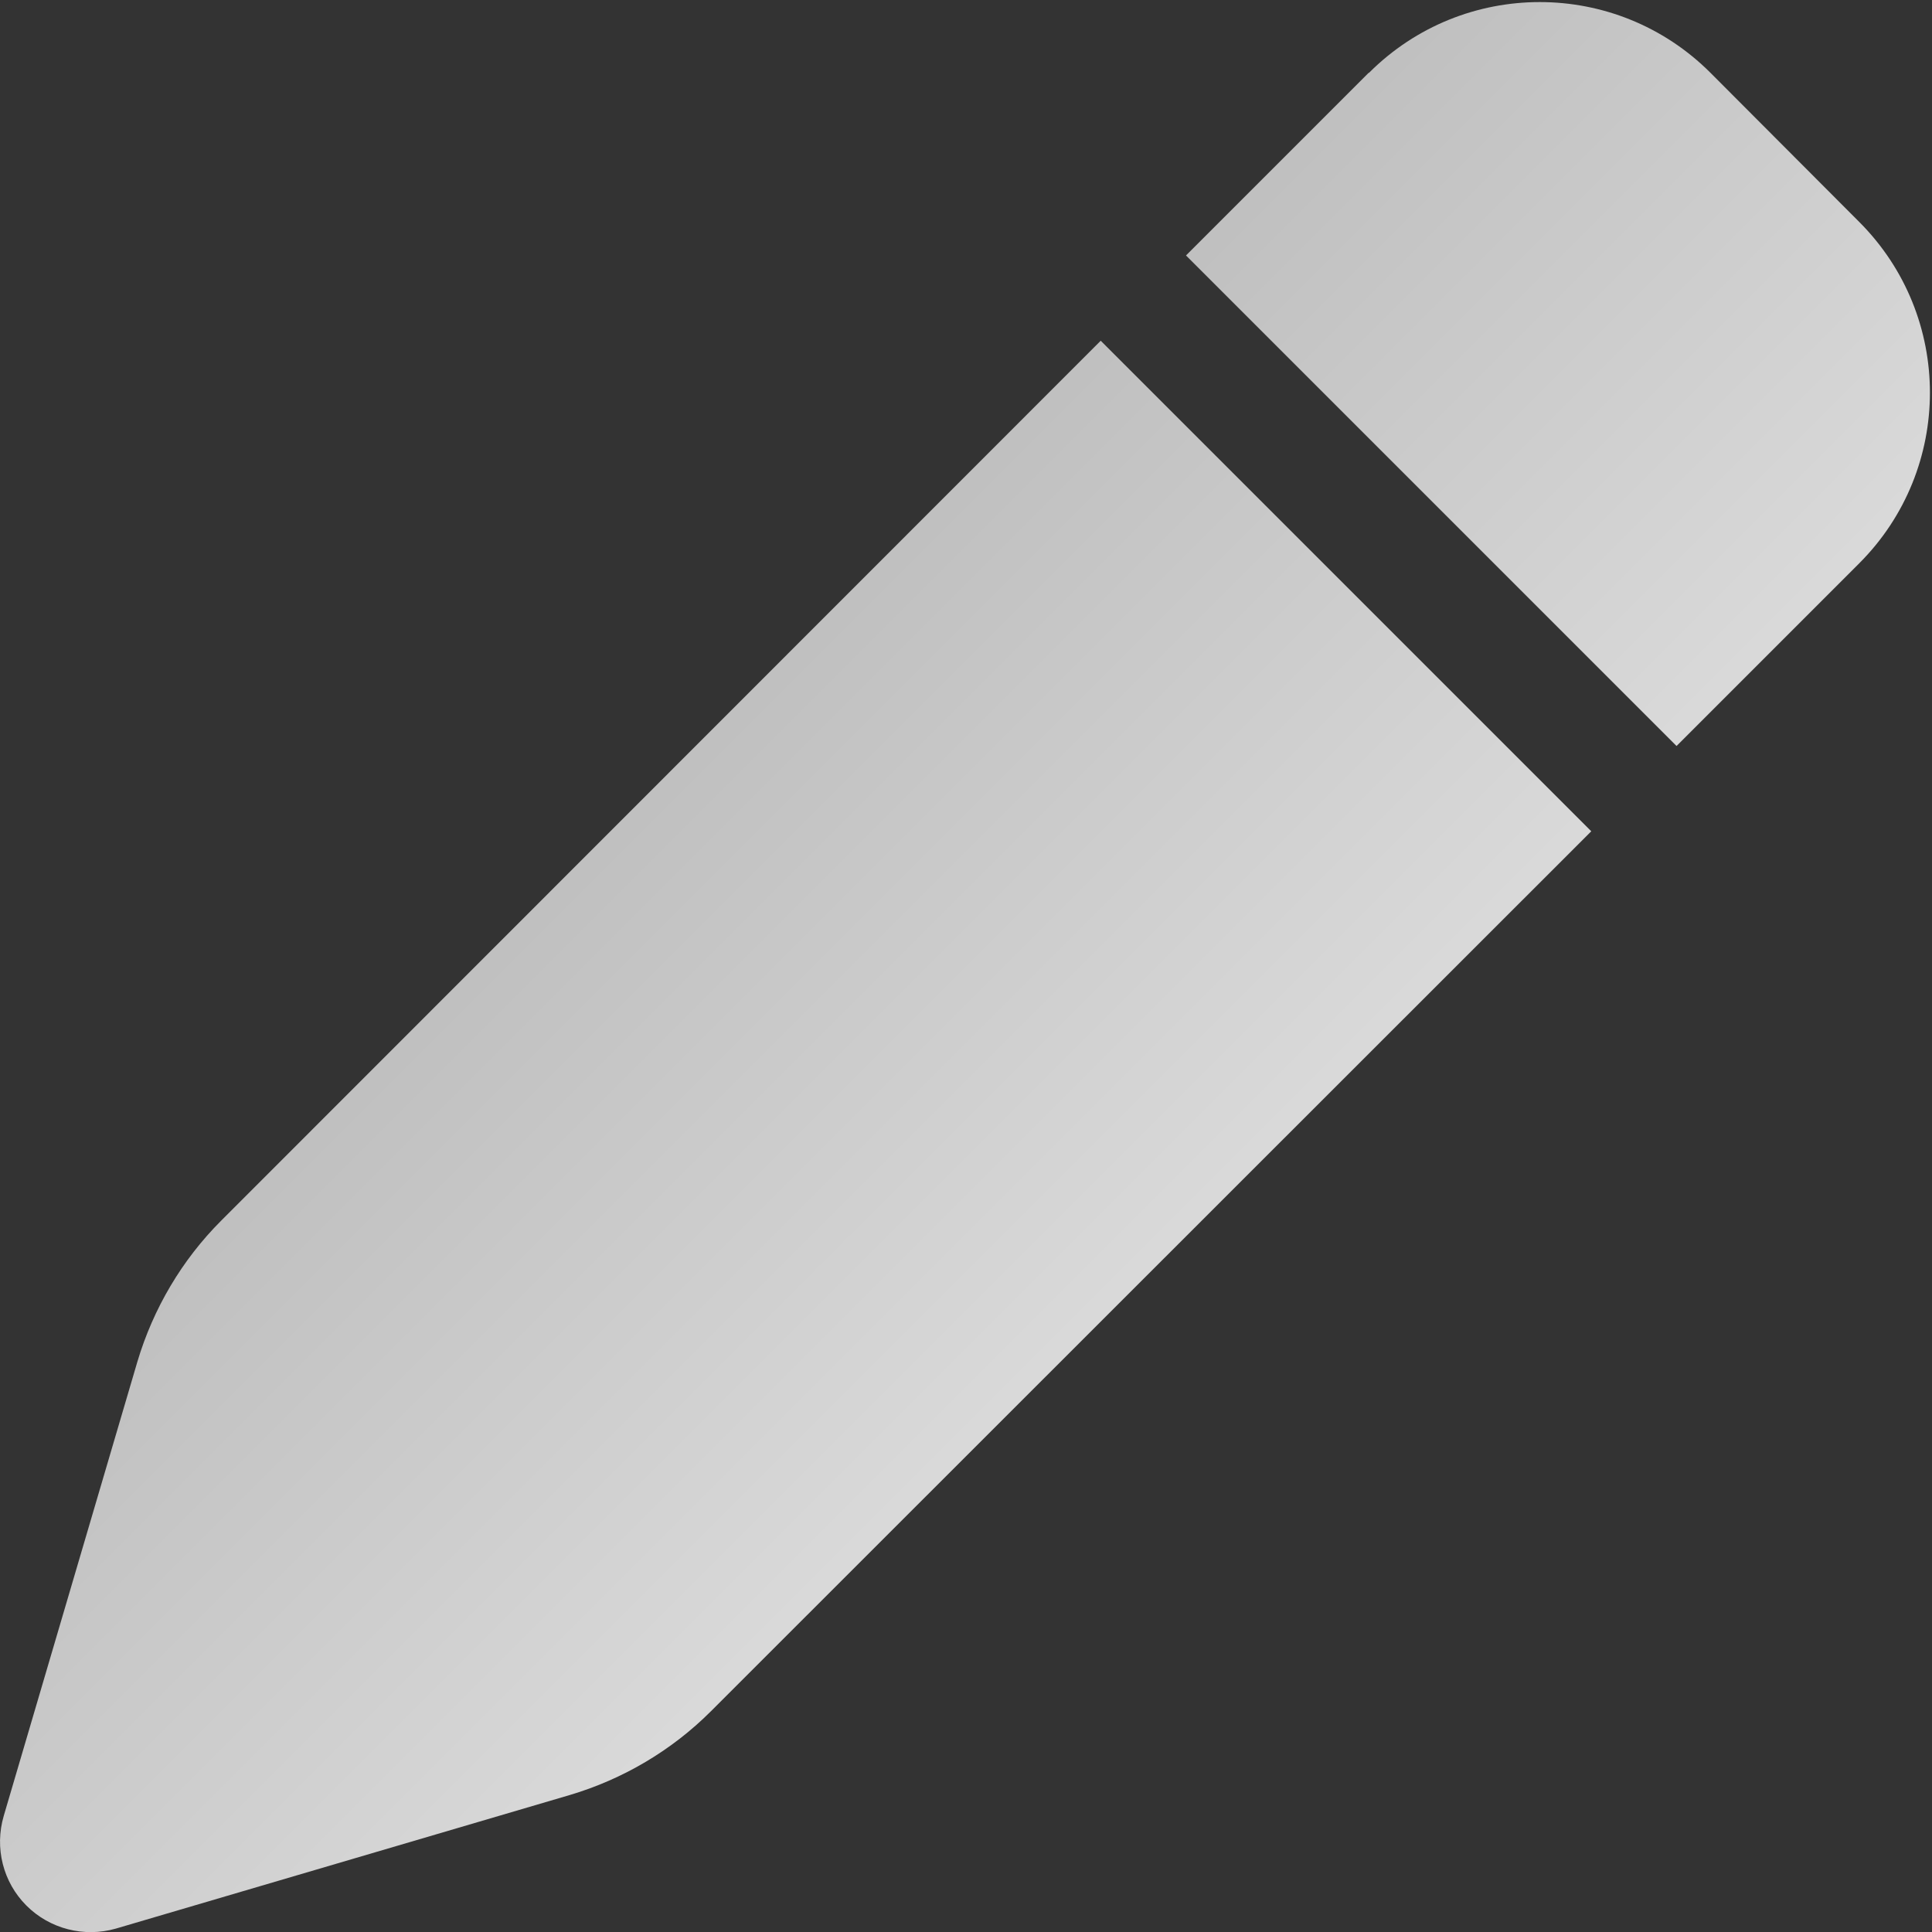 <svg width="132" height="132" viewBox="0 0 132 132" fill="none" xmlns="http://www.w3.org/2000/svg">
<rect x="0" y="0" width="132" height="132" fill="#333333" stroke="none"/>
<path d="M93.509 4.976L81.031 17.454L114.546 50.969L127.024 38.491C133.47 32.046 133.47 21.605 127.024 15.159L116.866 4.976C110.421 -1.47 99.98 -1.47 93.534 4.976H93.509ZM75.204 23.28L15.108 83.402C12.427 86.084 10.467 89.409 9.384 93.044L0.258 124.059C-0.387 126.251 0.206 128.597 1.805 130.195C3.403 131.794 5.749 132.387 7.915 131.768L38.93 122.641C42.565 121.559 45.891 119.599 48.572 116.918L108.72 56.796L75.204 23.28Z" fill="url(#paint0_linear_34_112)"/>
<defs>
<linearGradient id="paint0_linear_34_112" x1="4.16657e-05" y1="0.168" x2="131.84" y2="132.008" gradientUnits="userSpaceOnUse">
<stop stop-color="#9A9A9A"/>
<stop offset="1" stop-color="white"/>
</linearGradient>
</defs>
</svg>

